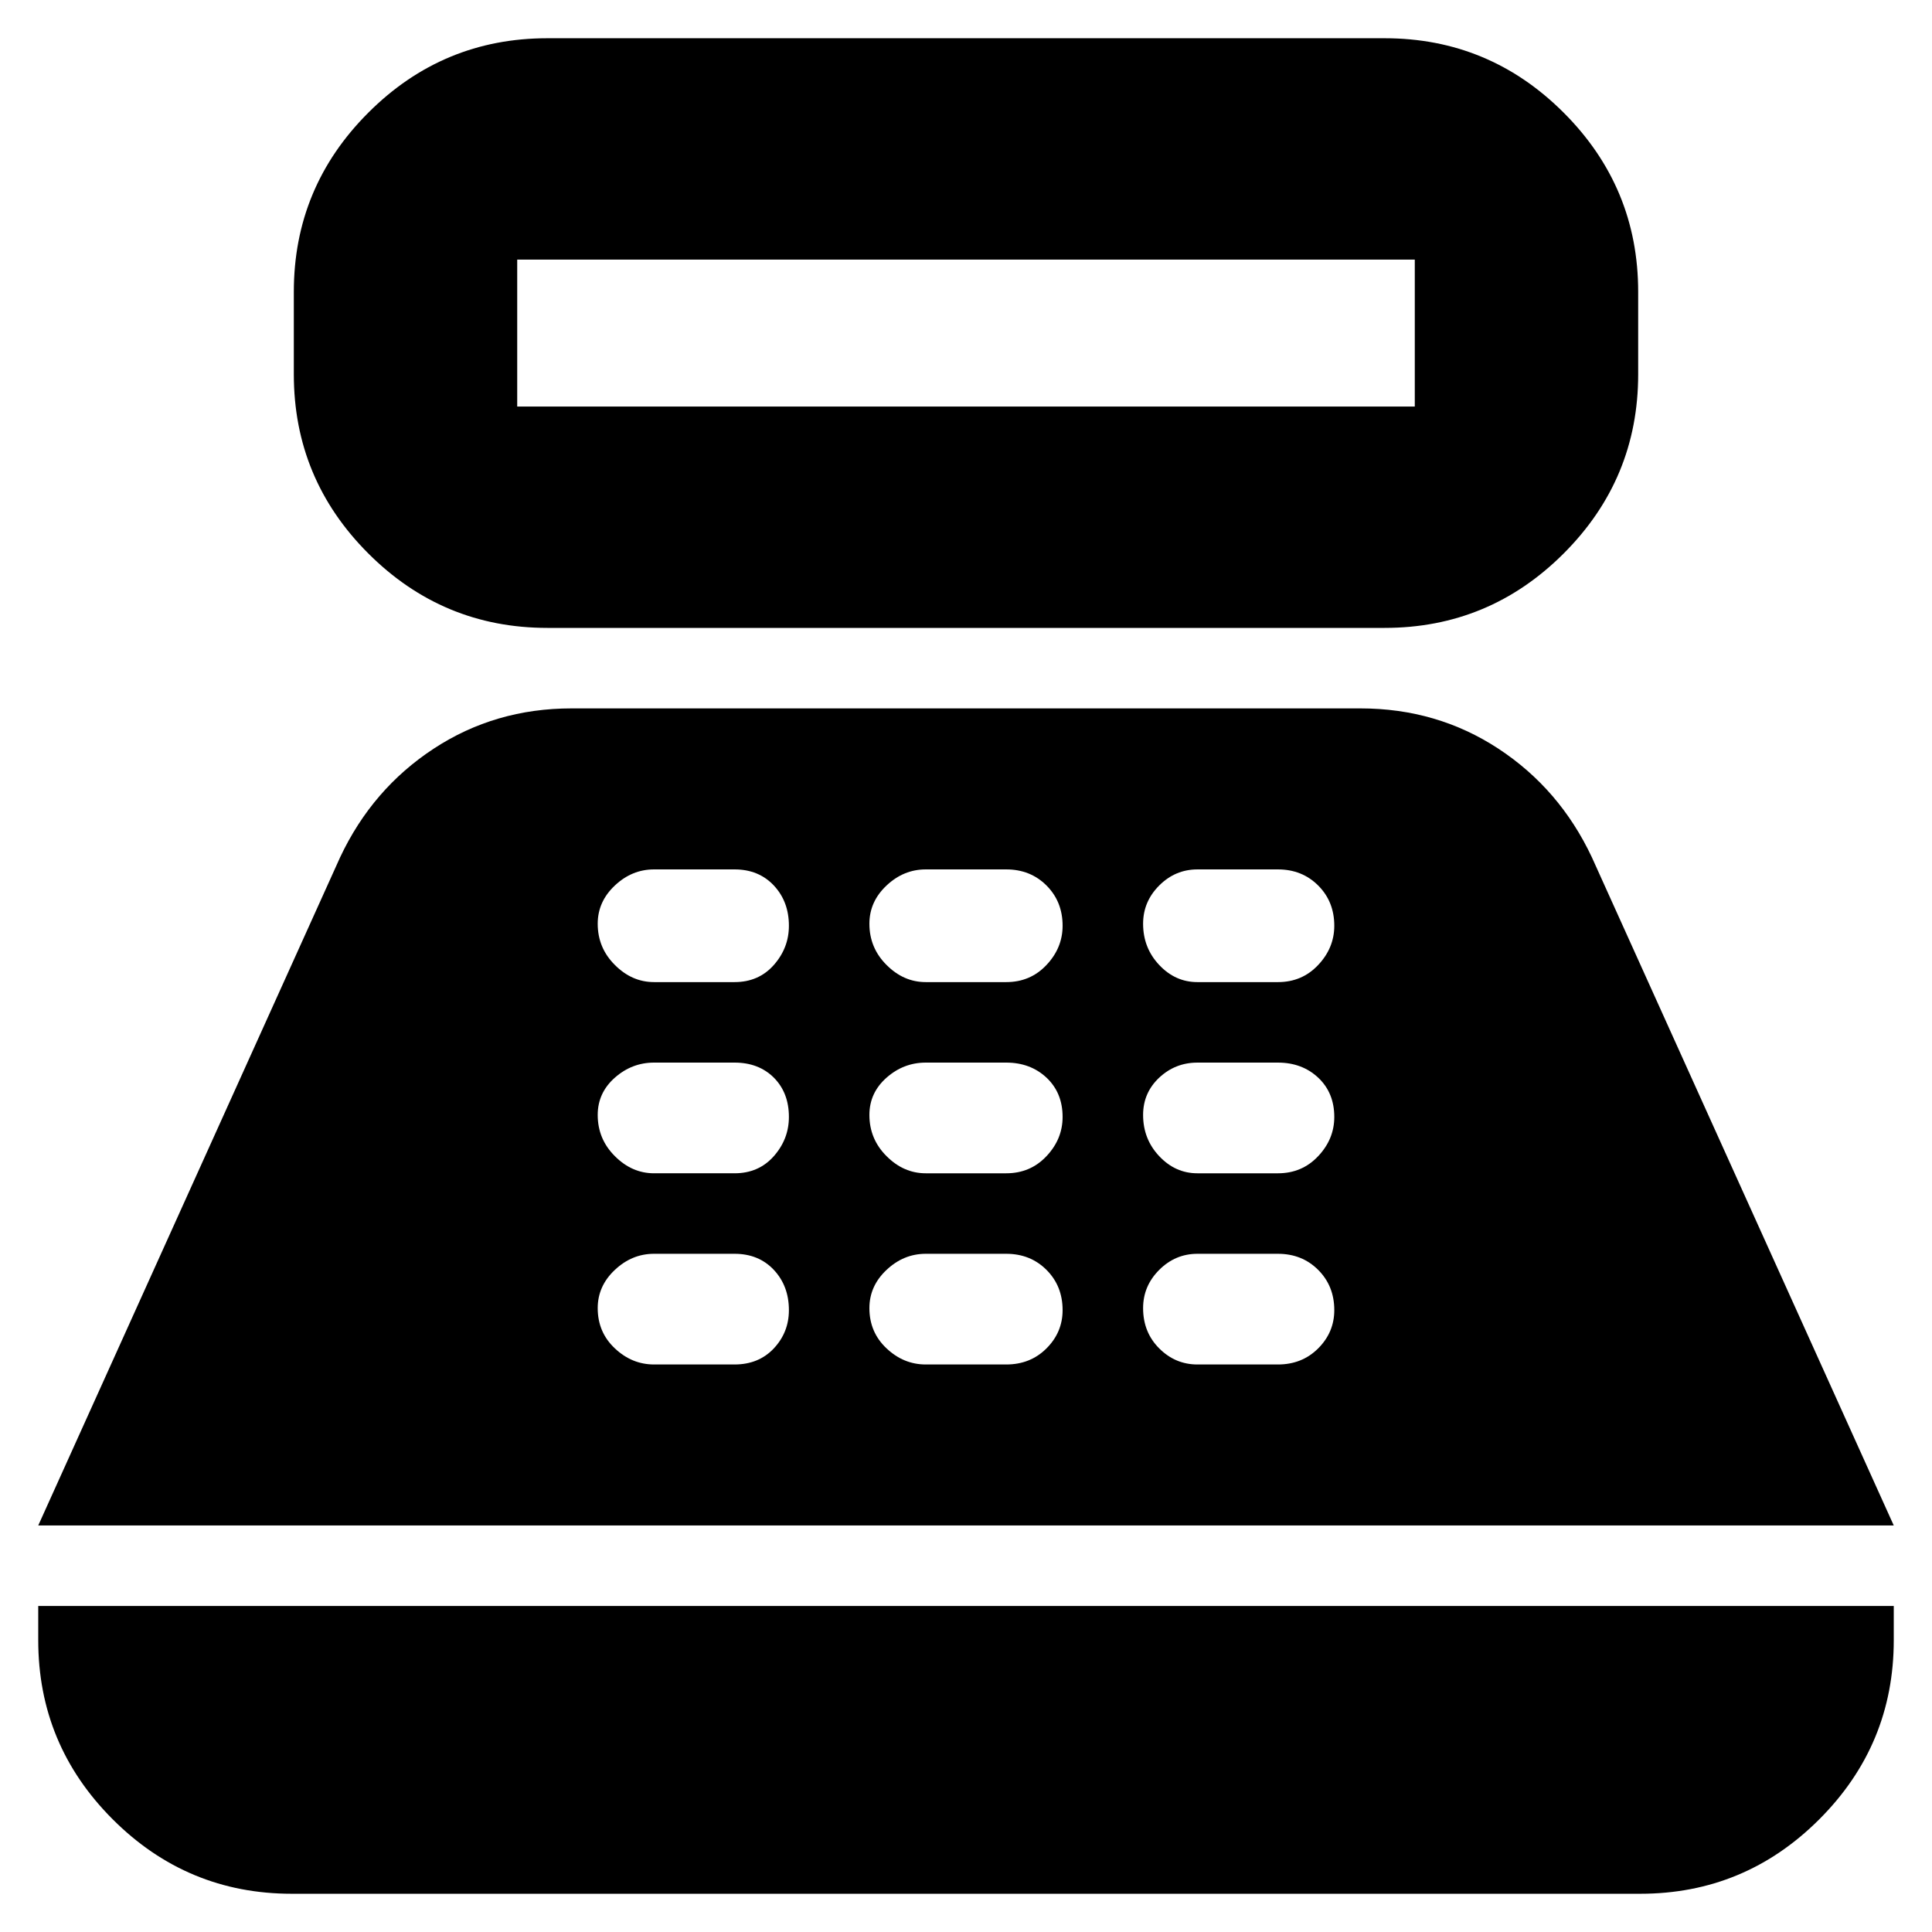 <svg xmlns="http://www.w3.org/2000/svg" height="24" width="24"><path d="M6.8 7.8q-1.3 0-2.225-.925T3.65 4.65V3.625q0-1.3.925-2.225T6.8.475h10.4q1.3 0 2.225.925t.925 2.225V4.65q0 1.3-.925 2.225T17.2 7.8Zm-.375-2.75h11.15V3.225H6.425V5.05Zm-2.8 18.475q-1.3 0-2.225-.925t-.925-2.225v-.425h23.05v.425q0 1.3-.925 2.225t-2.225.925ZM.475 18.95l3.75-8.3q.4-.85 1.163-1.35.762-.5 1.712-.5h9.8q.95 0 1.713.5.762.5 1.162 1.35l3.75 8.3Zm7.65-2h1q.3 0 .488-.2.187-.2.187-.475 0-.3-.187-.5-.188-.2-.488-.2h-1q-.275 0-.487.2-.213.2-.213.475 0 .3.213.5.212.2.487.2Zm0-2.375h1q.3 0 .488-.213.187-.212.187-.487 0-.3-.187-.488-.188-.187-.488-.187h-1q-.275 0-.487.187-.213.188-.213.463 0 .3.213.512.212.213.487.213Zm0-2.375h1q.3 0 .488-.213.187-.212.187-.487 0-.3-.187-.5-.188-.2-.488-.2h-1q-.275 0-.487.2-.213.2-.213.475 0 .3.213.512.212.213.487.213Zm3.375 4.75h1q.3 0 .5-.2t.2-.475q0-.3-.2-.5t-.5-.2h-1q-.275 0-.487.2-.213.2-.213.475 0 .3.213.5.212.2.487.2Zm0-2.375h1q.3 0 .5-.213.2-.212.2-.487 0-.3-.2-.488-.2-.187-.5-.187h-1q-.275 0-.487.187-.213.188-.213.463 0 .3.213.512.212.213.487.213Zm0-2.375h1q.3 0 .5-.213.2-.212.2-.487 0-.3-.2-.5t-.5-.2h-1q-.275 0-.487.2-.213.2-.213.475 0 .3.213.512.212.213.487.213Zm3.375 4.75h1q.3 0 .5-.2t.2-.475q0-.3-.2-.5t-.5-.2h-1q-.275 0-.475.2-.2.2-.2.475 0 .3.2.5t.475.2Zm0-2.375h1q.3 0 .5-.213.2-.212.2-.487 0-.3-.2-.488-.2-.187-.5-.187h-1q-.275 0-.475.187-.2.188-.2.463 0 .3.2.512.2.213.475.213Zm0-2.375h1q.3 0 .5-.213.2-.212.2-.487 0-.3-.2-.5t-.5-.2h-1q-.275 0-.475.2-.2.2-.2.475 0 .3.2.512.2.213.475.213Z"/></svg>